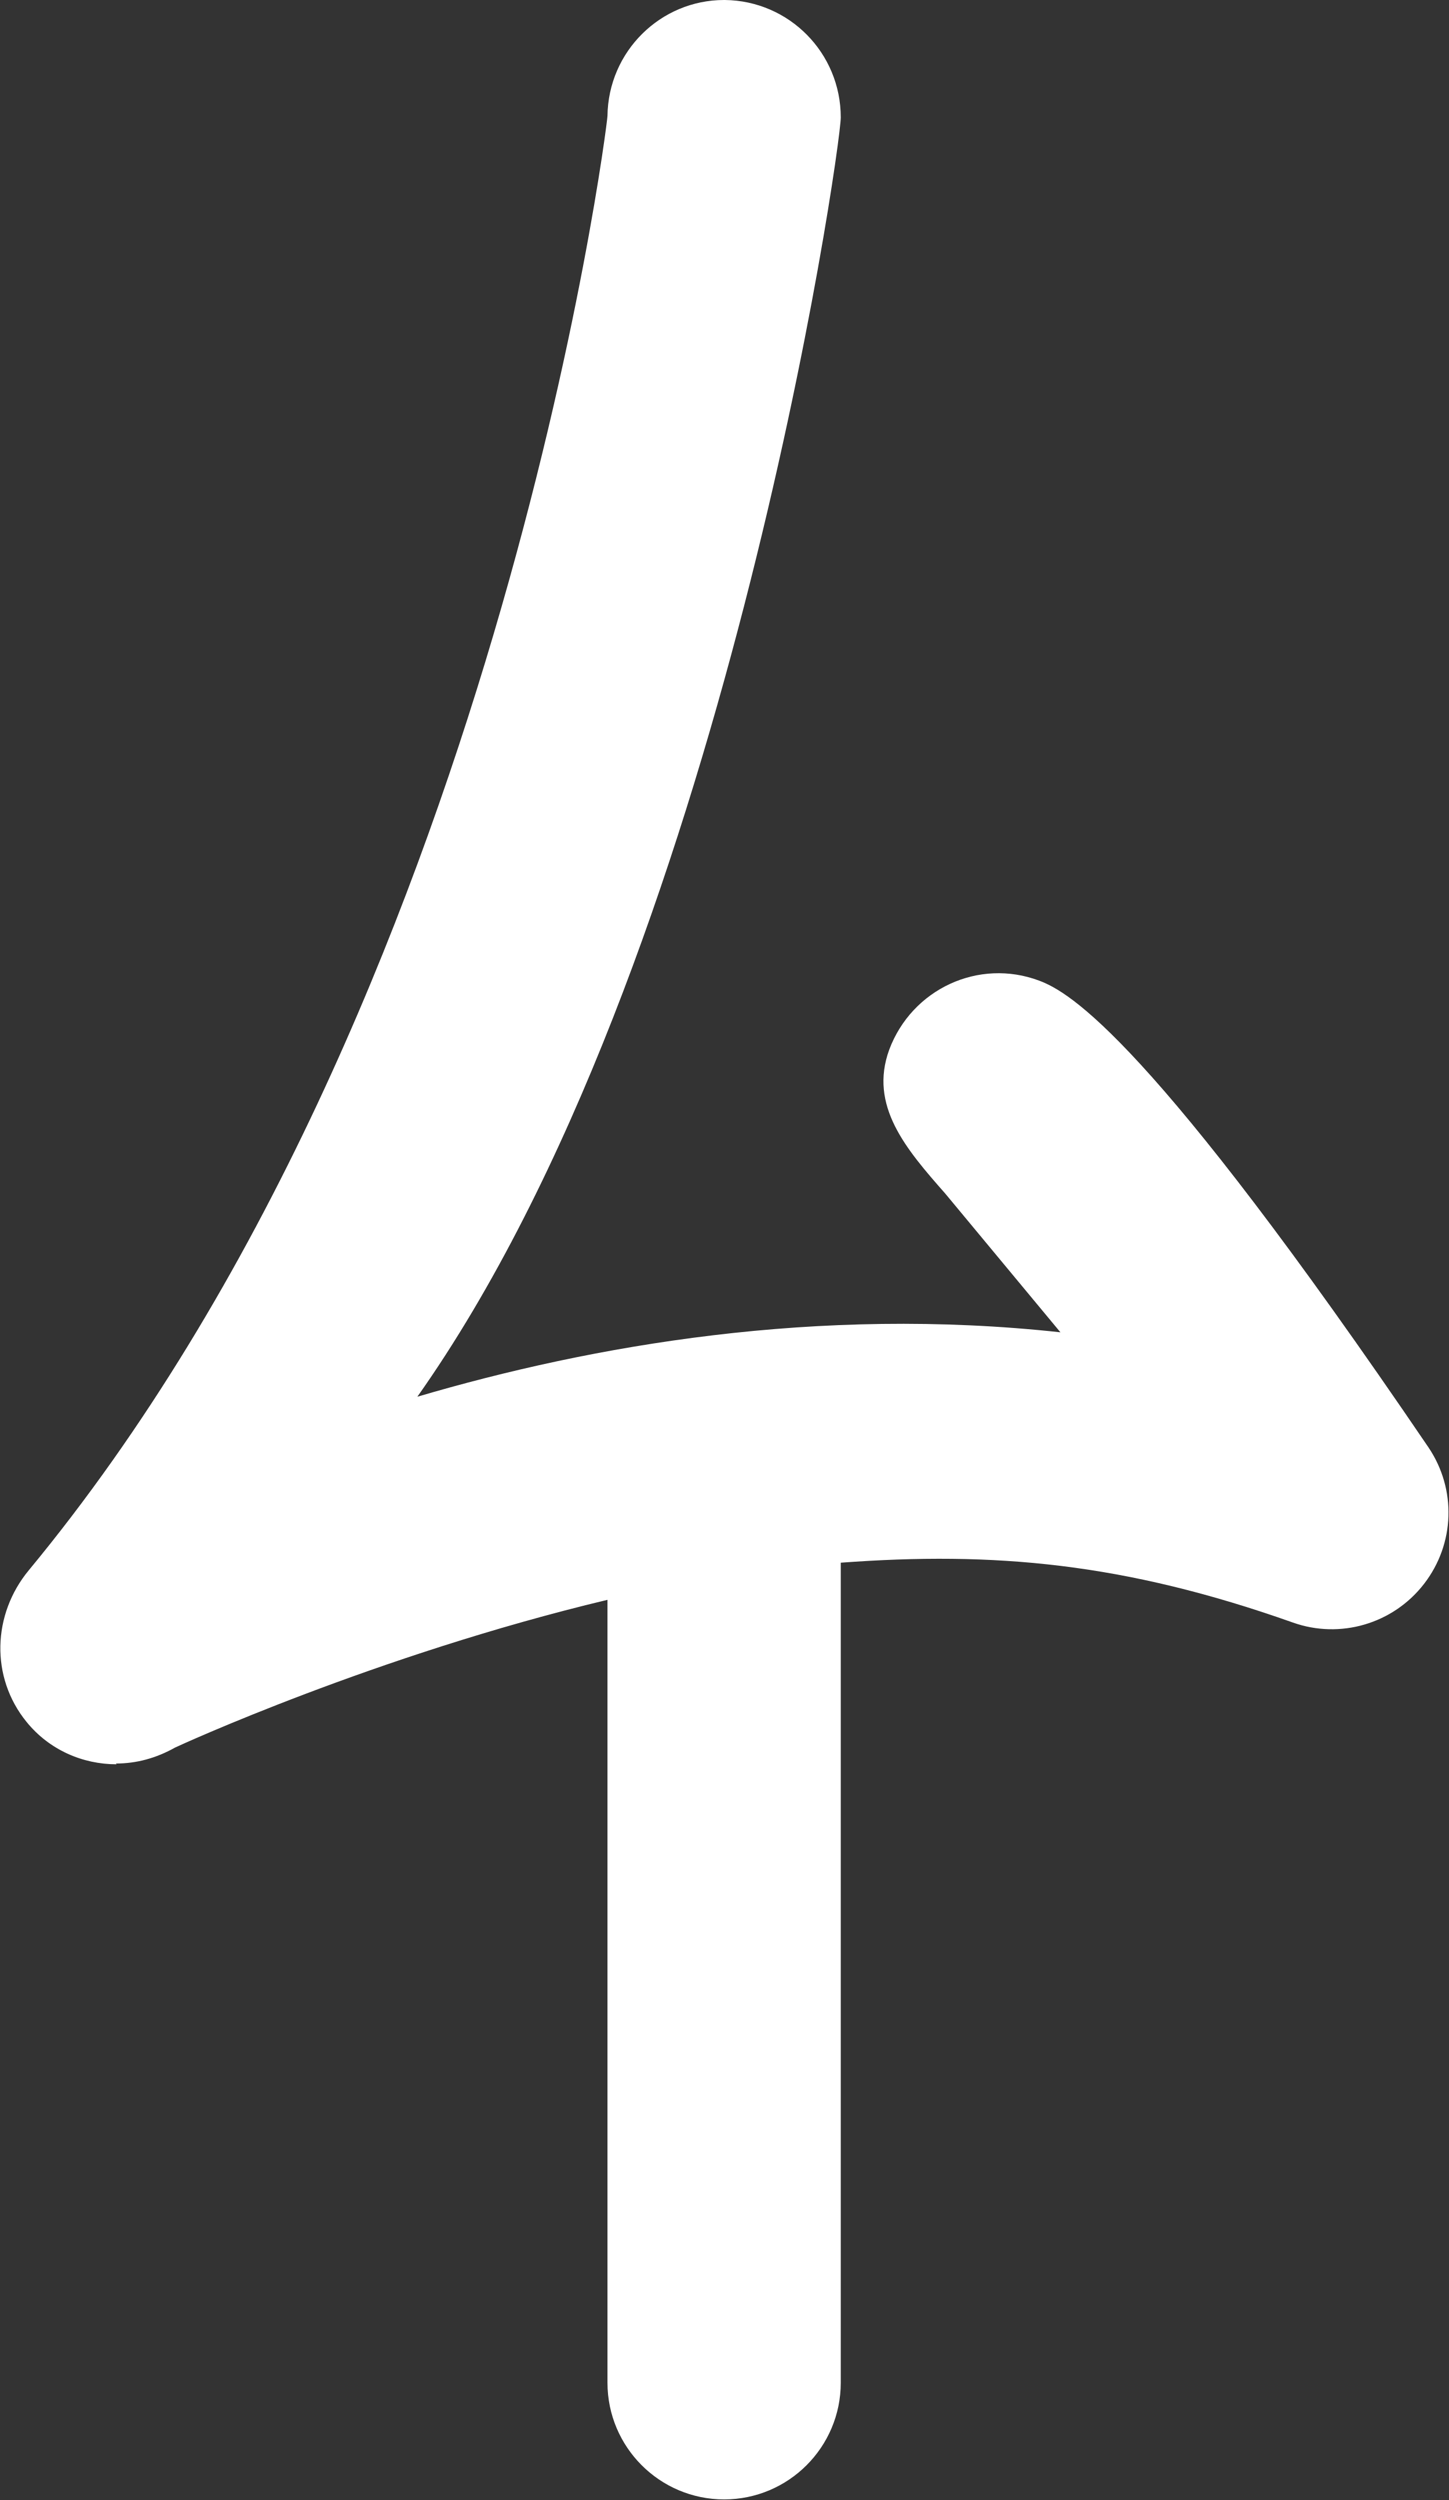 <?xml version="1.0" encoding="UTF-8"?>
<svg id="Layer_2" data-name="Layer 2" xmlns="http://www.w3.org/2000/svg" viewBox="0 0 19.13 32.99">
  <rect x="0" y="0" width="19.13" height="32.99" fill="#333333" stroke="none"/>
  <defs>
    <style>
      .cls-1 {
        fill: #fff;
      }
    </style>
  </defs>
  <g id="Layer_1-2" data-name="Layer 1">
    <path class="cls-1" d="m1.53,23.27c.27,0,.53-.07.78-.21.04-.02,2.65-1.22,5.71-1.95v10.33c0,.85.69,1.54,1.54,1.54s1.54-.69,1.54-1.54v-10.82c2.02-.15,3.74,0,5.97.79.62.22,1.32.02,1.73-.51.41-.53.43-1.25.06-1.8-3.67-5.4-4.74-6.01-5.14-6.16-.8-.3-1.68.11-1.98.91-.27.74.22,1.31.74,1.9l1.52,1.83c-3.21-.35-6.18.17-8.49.85C9.56,12.7,11.1,1.96,11.1,1.55c0-.85-.68-1.54-1.53-1.55h-.01c-.84,0-1.53.68-1.54,1.53,0,.11-1.46,11.72-7.64,19.19-.48.58-.51,1.41-.03,2,.3.37.74.56,1.19.56Z"/>
  </g>
</svg>